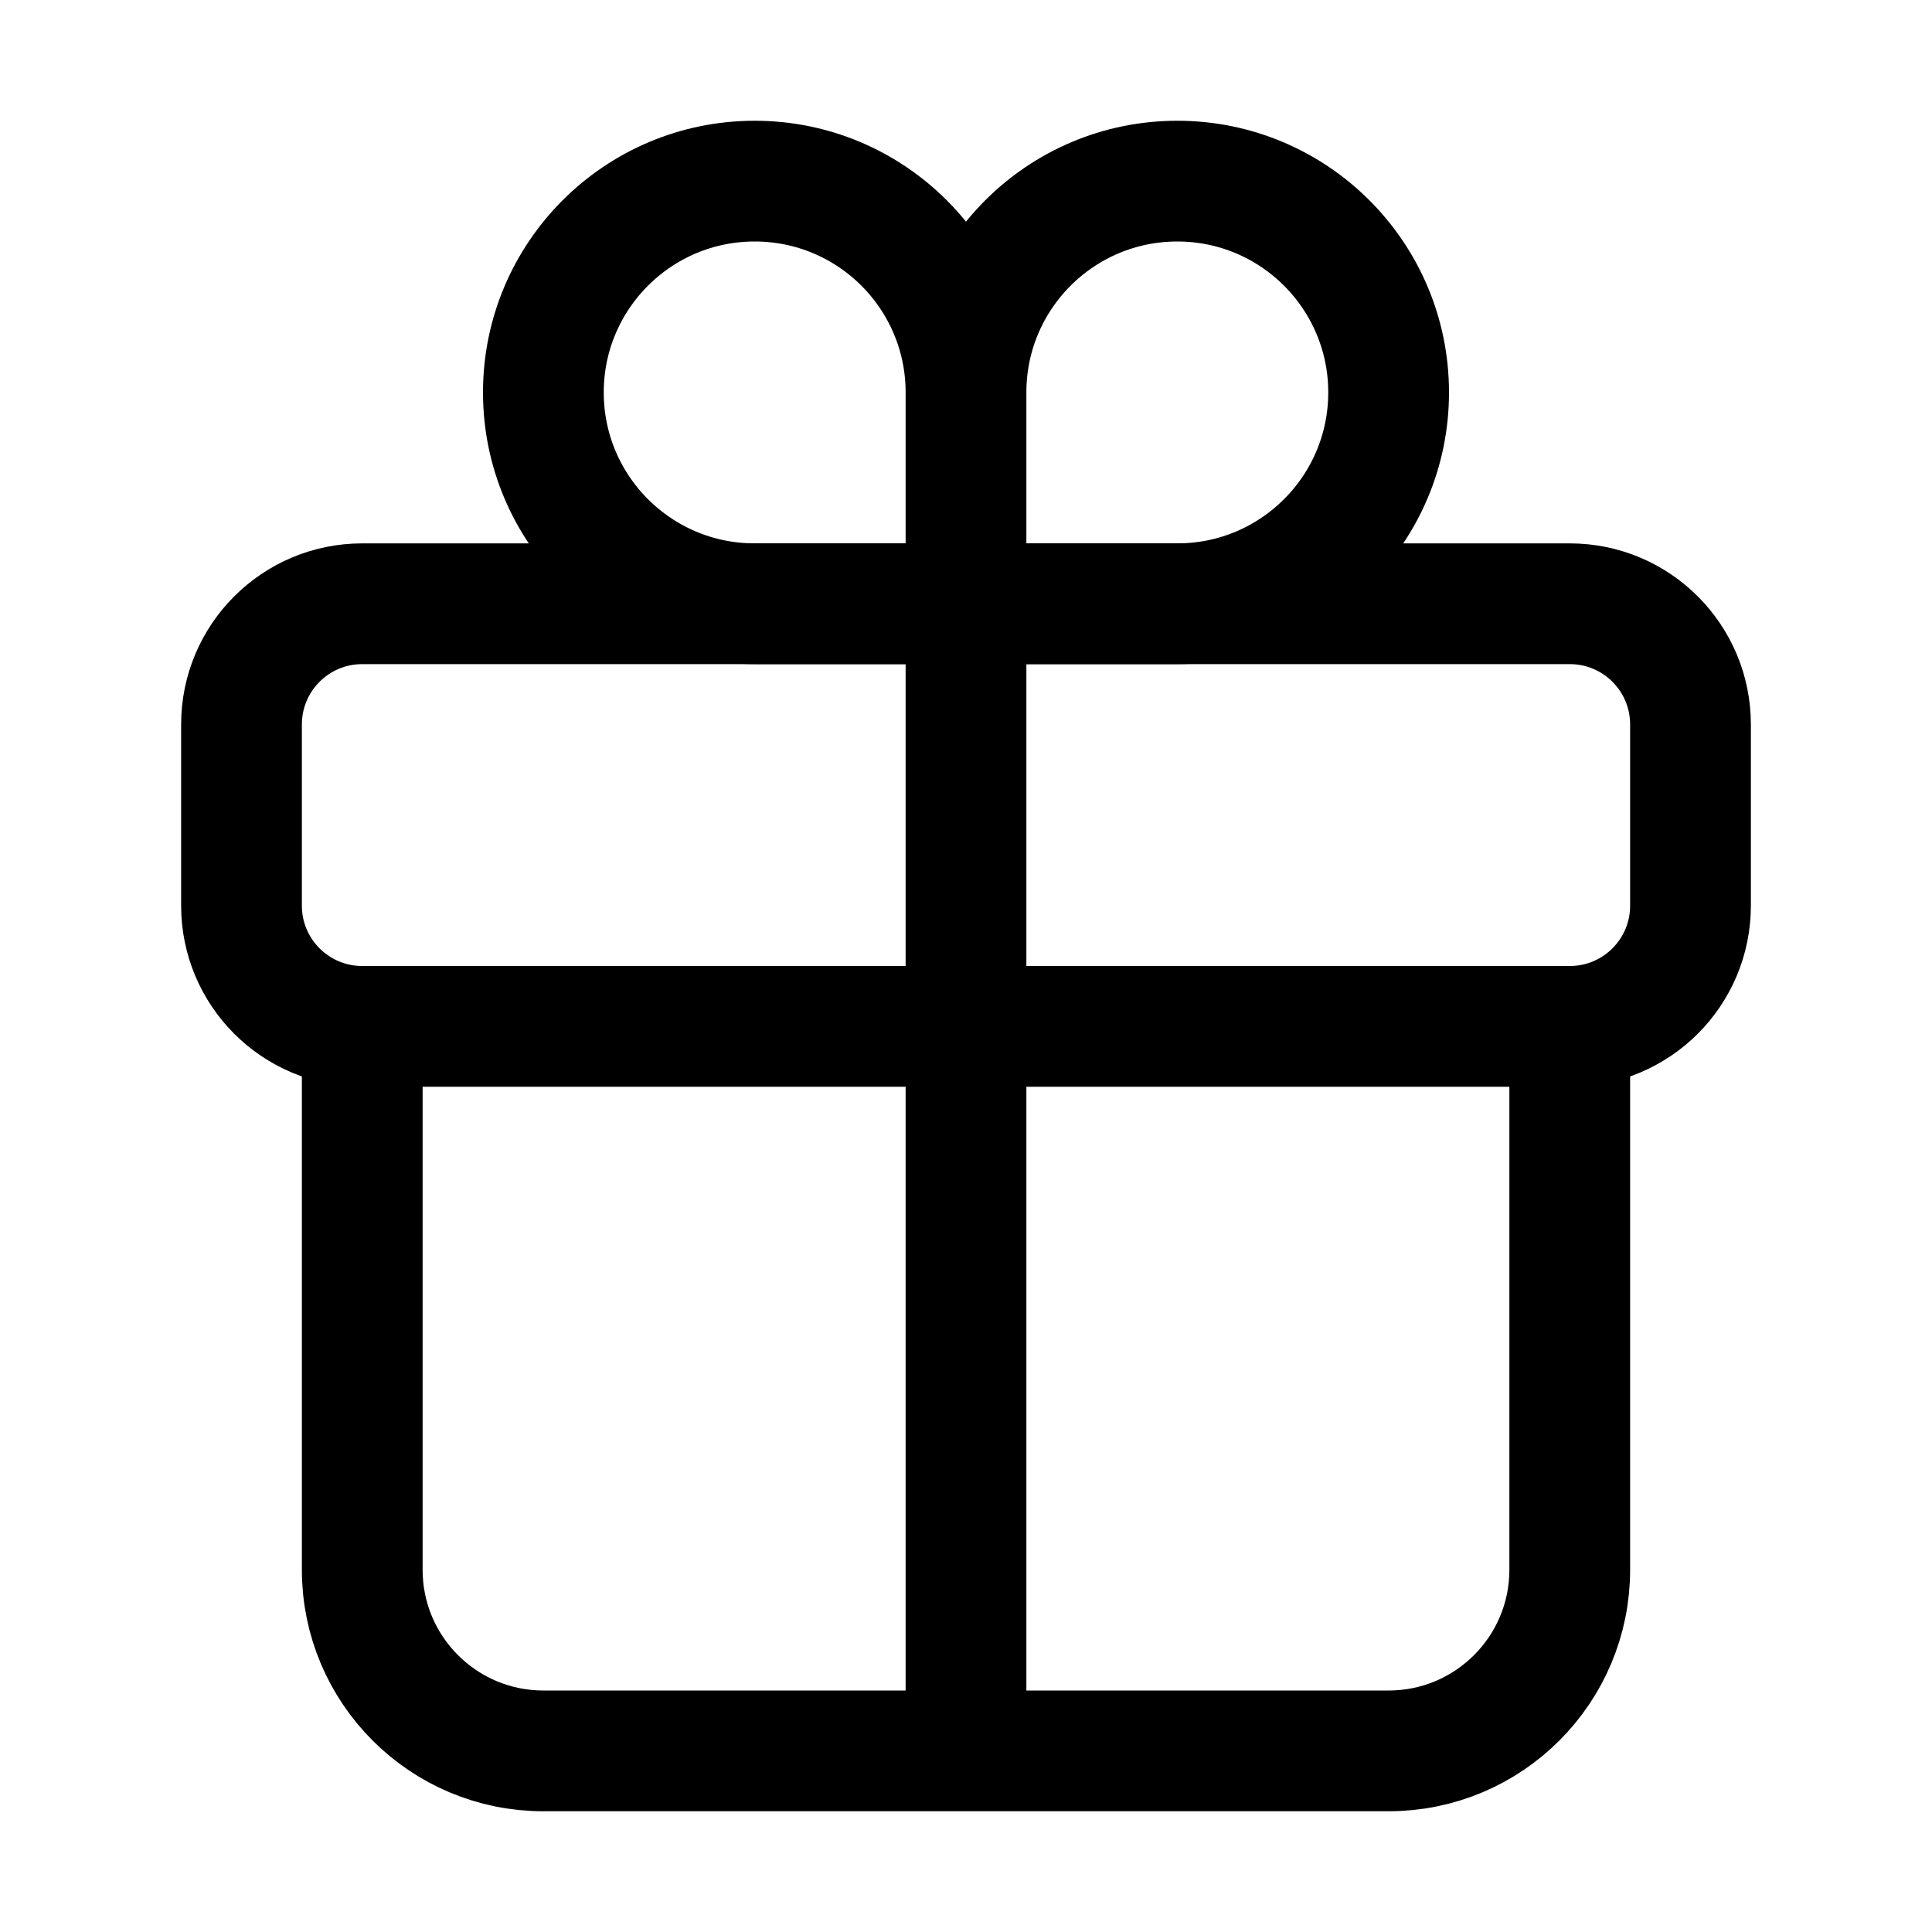 <!-- Generated by IcoMoon.io -->
<svg version="1.1" xmlns="http://www.w3.org/2000/svg" width="32" height="32" viewBox="0 0 32 32">
<title>gift_wrapping</title>
<path fill="none" stroke-linejoin="miter" stroke-linecap="round" stroke-miterlimit="10" stroke-width="2" stroke="#000" d="M16 6.5v3.5h3.5c1.933 0 3.5-1.567 3.5-3.5s-1.567-3.5-3.5-3.5c-1.933 0-3.5 1.567-3.5 3.5v0zM16 6.5v3.5h-3.5c-1.933 0-3.5-1.567-3.5-3.5s1.567-3.5 3.5-3.5c1.933 0 3.5 1.567 3.5 3.5v0z"></path>
<path fill="none" stroke-linejoin="round" stroke-linecap="round" stroke-miterlimit="4" stroke-width="2" stroke="#000" d="M6 10h20c1.105 0 2 0.895 2 2v3c0 1.105-0.895 2-2 2h-20c-1.105 0-2-0.895-2-2v-3c0-1.105 0.895-2 2-2z"></path>
<path fill="none" stroke-linejoin="round" stroke-linecap="round" stroke-miterlimit="4" stroke-width="2" stroke="#000" d="M26 17v9c0 1.657-1.343 3-3 3v0h-14c-1.657 0-3-1.343-3-3v0-9M16 10v19"></path>
</svg>
